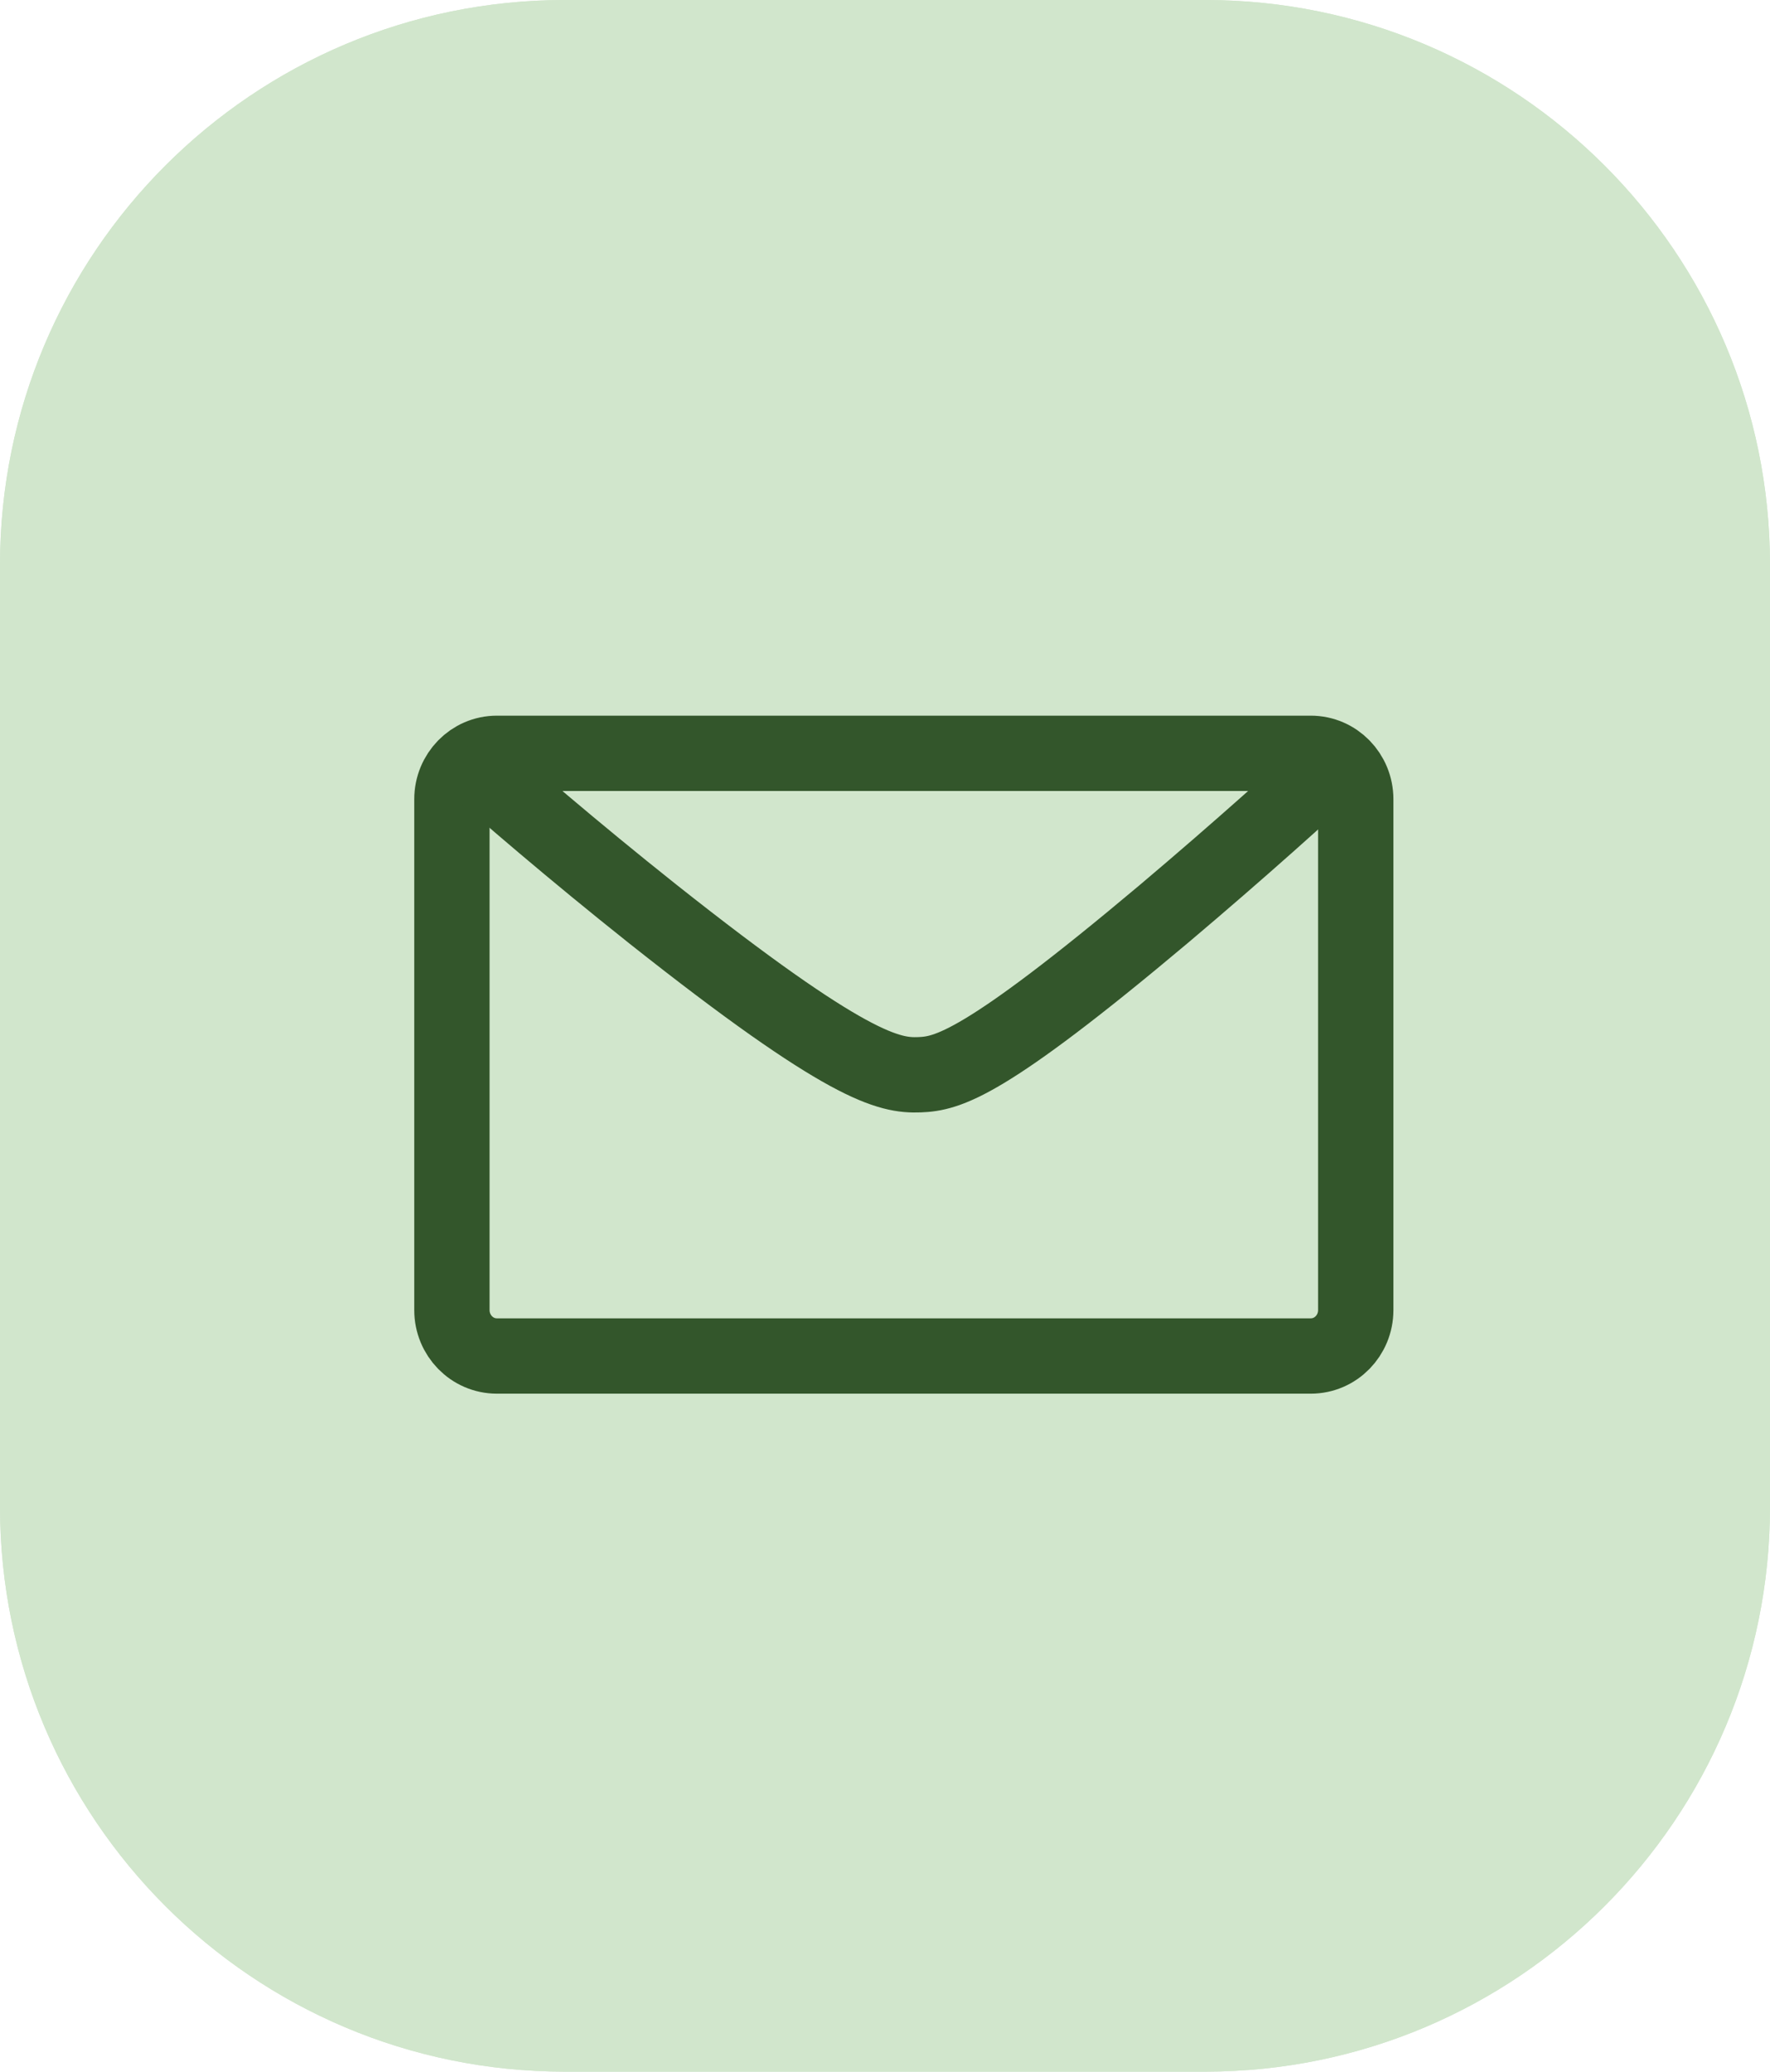 <svg width="47" height="55" viewBox="0 0 47 55" fill="none" xmlns="http://www.w3.org/2000/svg">
<path d="M0 15C0 6.716 6.716 0 15 0H32C40.284 0 47 6.716 47 15V40C47 48.284 40.284 55 32 55H15C6.716 55 0 48.284 0 40V15Z" fill="#D1E6CC"/>
<path d="M0 15C0 6.716 6.716 0 15 0H32C40.284 0 47 6.716 47 15V40C47 48.284 40.284 55 32 55H15C6.716 55 0 48.284 0 40V15Z" fill="#D1E6CC"/>
<path d="M34.807 20H13.193C12.534 20 12 20.546 12 21.219V34.781C12 35.454 12.534 36 13.193 36H34.807C35.466 36 36 35.454 36 34.781V21.219C36 20.546 35.466 20 34.807 20Z" stroke="#33562B" stroke-width="2" stroke-miterlimit="10"/>
<path d="M12.253 20C13.46 21.067 15.19 22.56 17.336 24.267C22.509 28.366 23.612 28.564 24.417 28.533C25.162 28.503 26.116 28.29 30.901 24.267C32.959 22.529 34.613 21.036 35.731 20" stroke="#33562B" stroke-width="2" stroke-miterlimit="10"/>
</svg>
